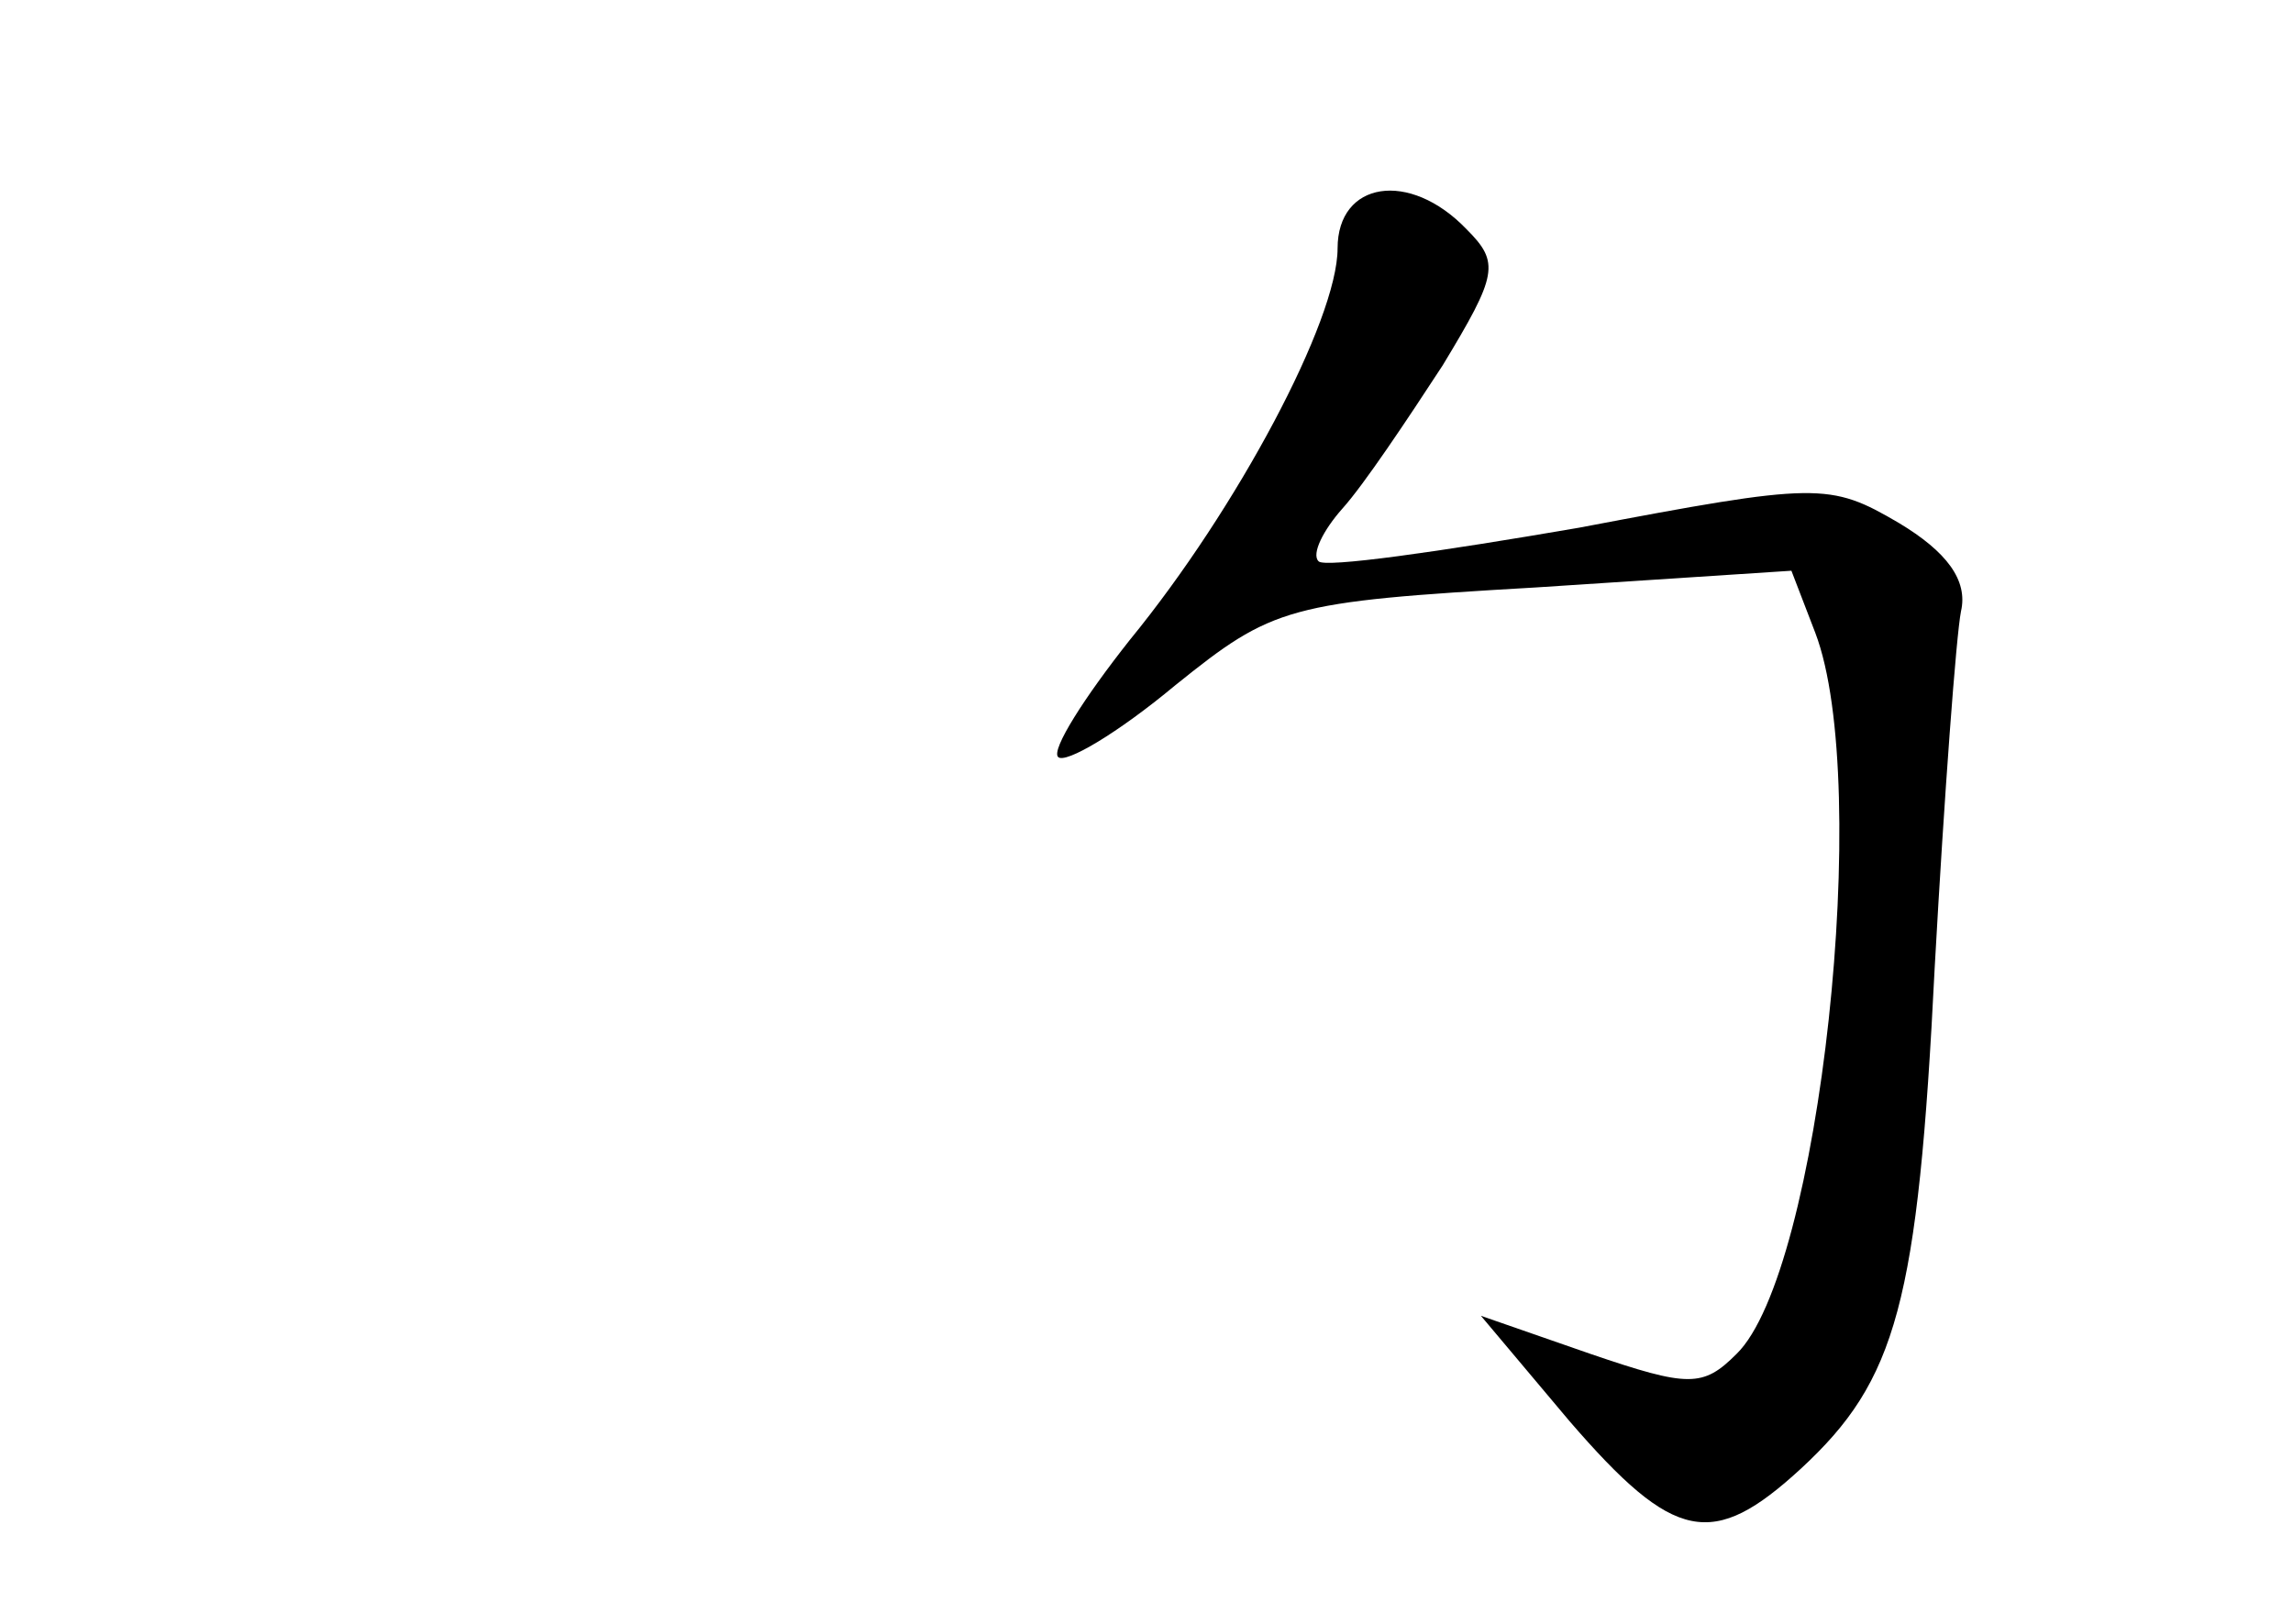 <?xml version="1.0" standalone="no"?>
<!DOCTYPE svg PUBLIC "-//W3C//DTD SVG 20010904//EN"
 "http://www.w3.org/TR/2001/REC-SVG-20010904/DTD/svg10.dtd">
<svg version="1.0" xmlns="http://www.w3.org/2000/svg"
 width="96pt" height="68pt" viewBox="0 0 96 68"
 preserveAspectRatio="xMidYMid meet">
<g transform="translate(0,68) scale(0.1,-0.1)"
fill="#000000" stroke="none">
<path d="M560 576 c0 -30 -42 -109 -87 -164 -19 -24 -33 -46 -30 -49 3 -3 25
10 49 30 41 33 47 35 151 41 l107 7 10 -26 c24 -63 2 -268 -33 -302 -14 -14
-20 -14 -61 0 l-46 16 37 -44 c44 -51 60 -54 97 -20 40 37 49 69 56 210 4 72
9 139 11 149 3 13 -6 25 -26 37 -29 17 -34 17 -134 -2 -58 -10 -107 -17 -109
-14 -3 3 2 13 10 22 9 10 27 37 42 60 23 38 24 43 10 57 -24 25 -54 20 -54 -8z"/>
</g>
</svg>
